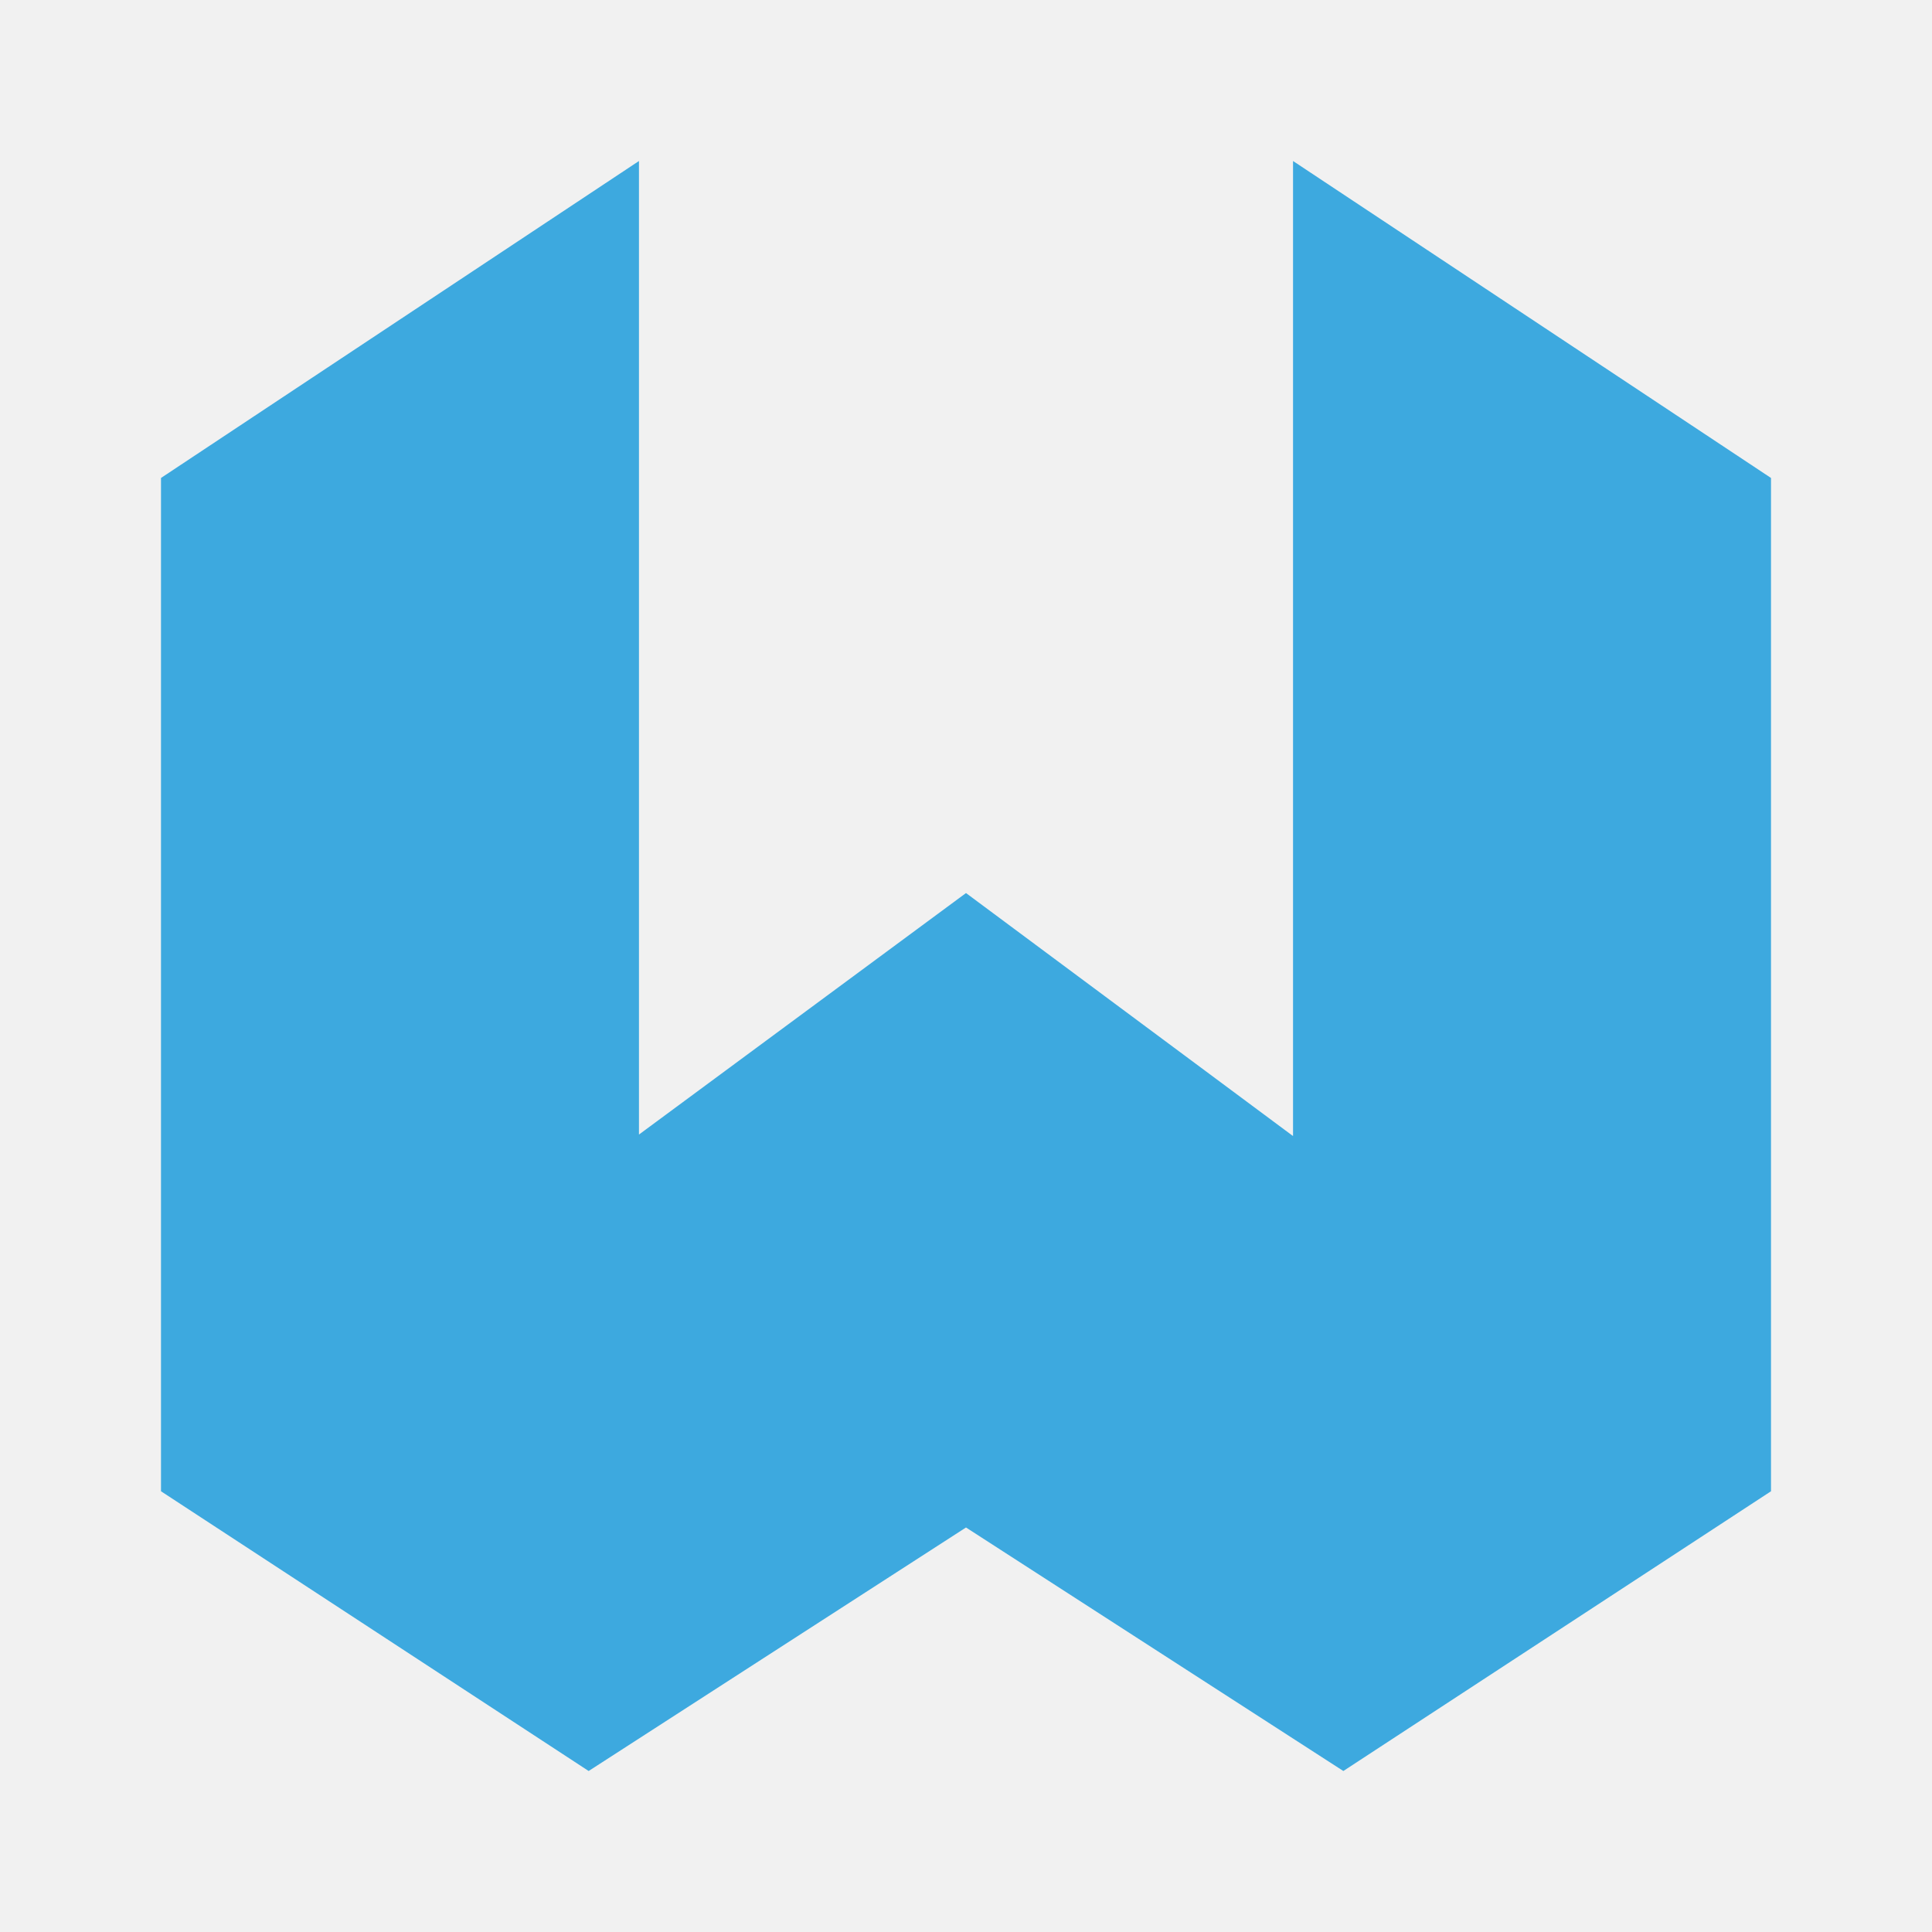 <svg xmlns="http://www.w3.org/2000/svg" viewBox="-3.2 -3.2 38.4 38.4"><rect x="-3.2" y="-3.2" rx="0" ry="0" width="38.4" height="38.4" fill="#f1f1f1"/><path fill="#3da9df" d="M9.5 0L0 6.3v20.14L8.5 32l7.5-4.84L23.5 32l8.5-5.56V6.3L22.5 0v19.38L16 14.55l-6.5 4.8V.02z"/></svg>